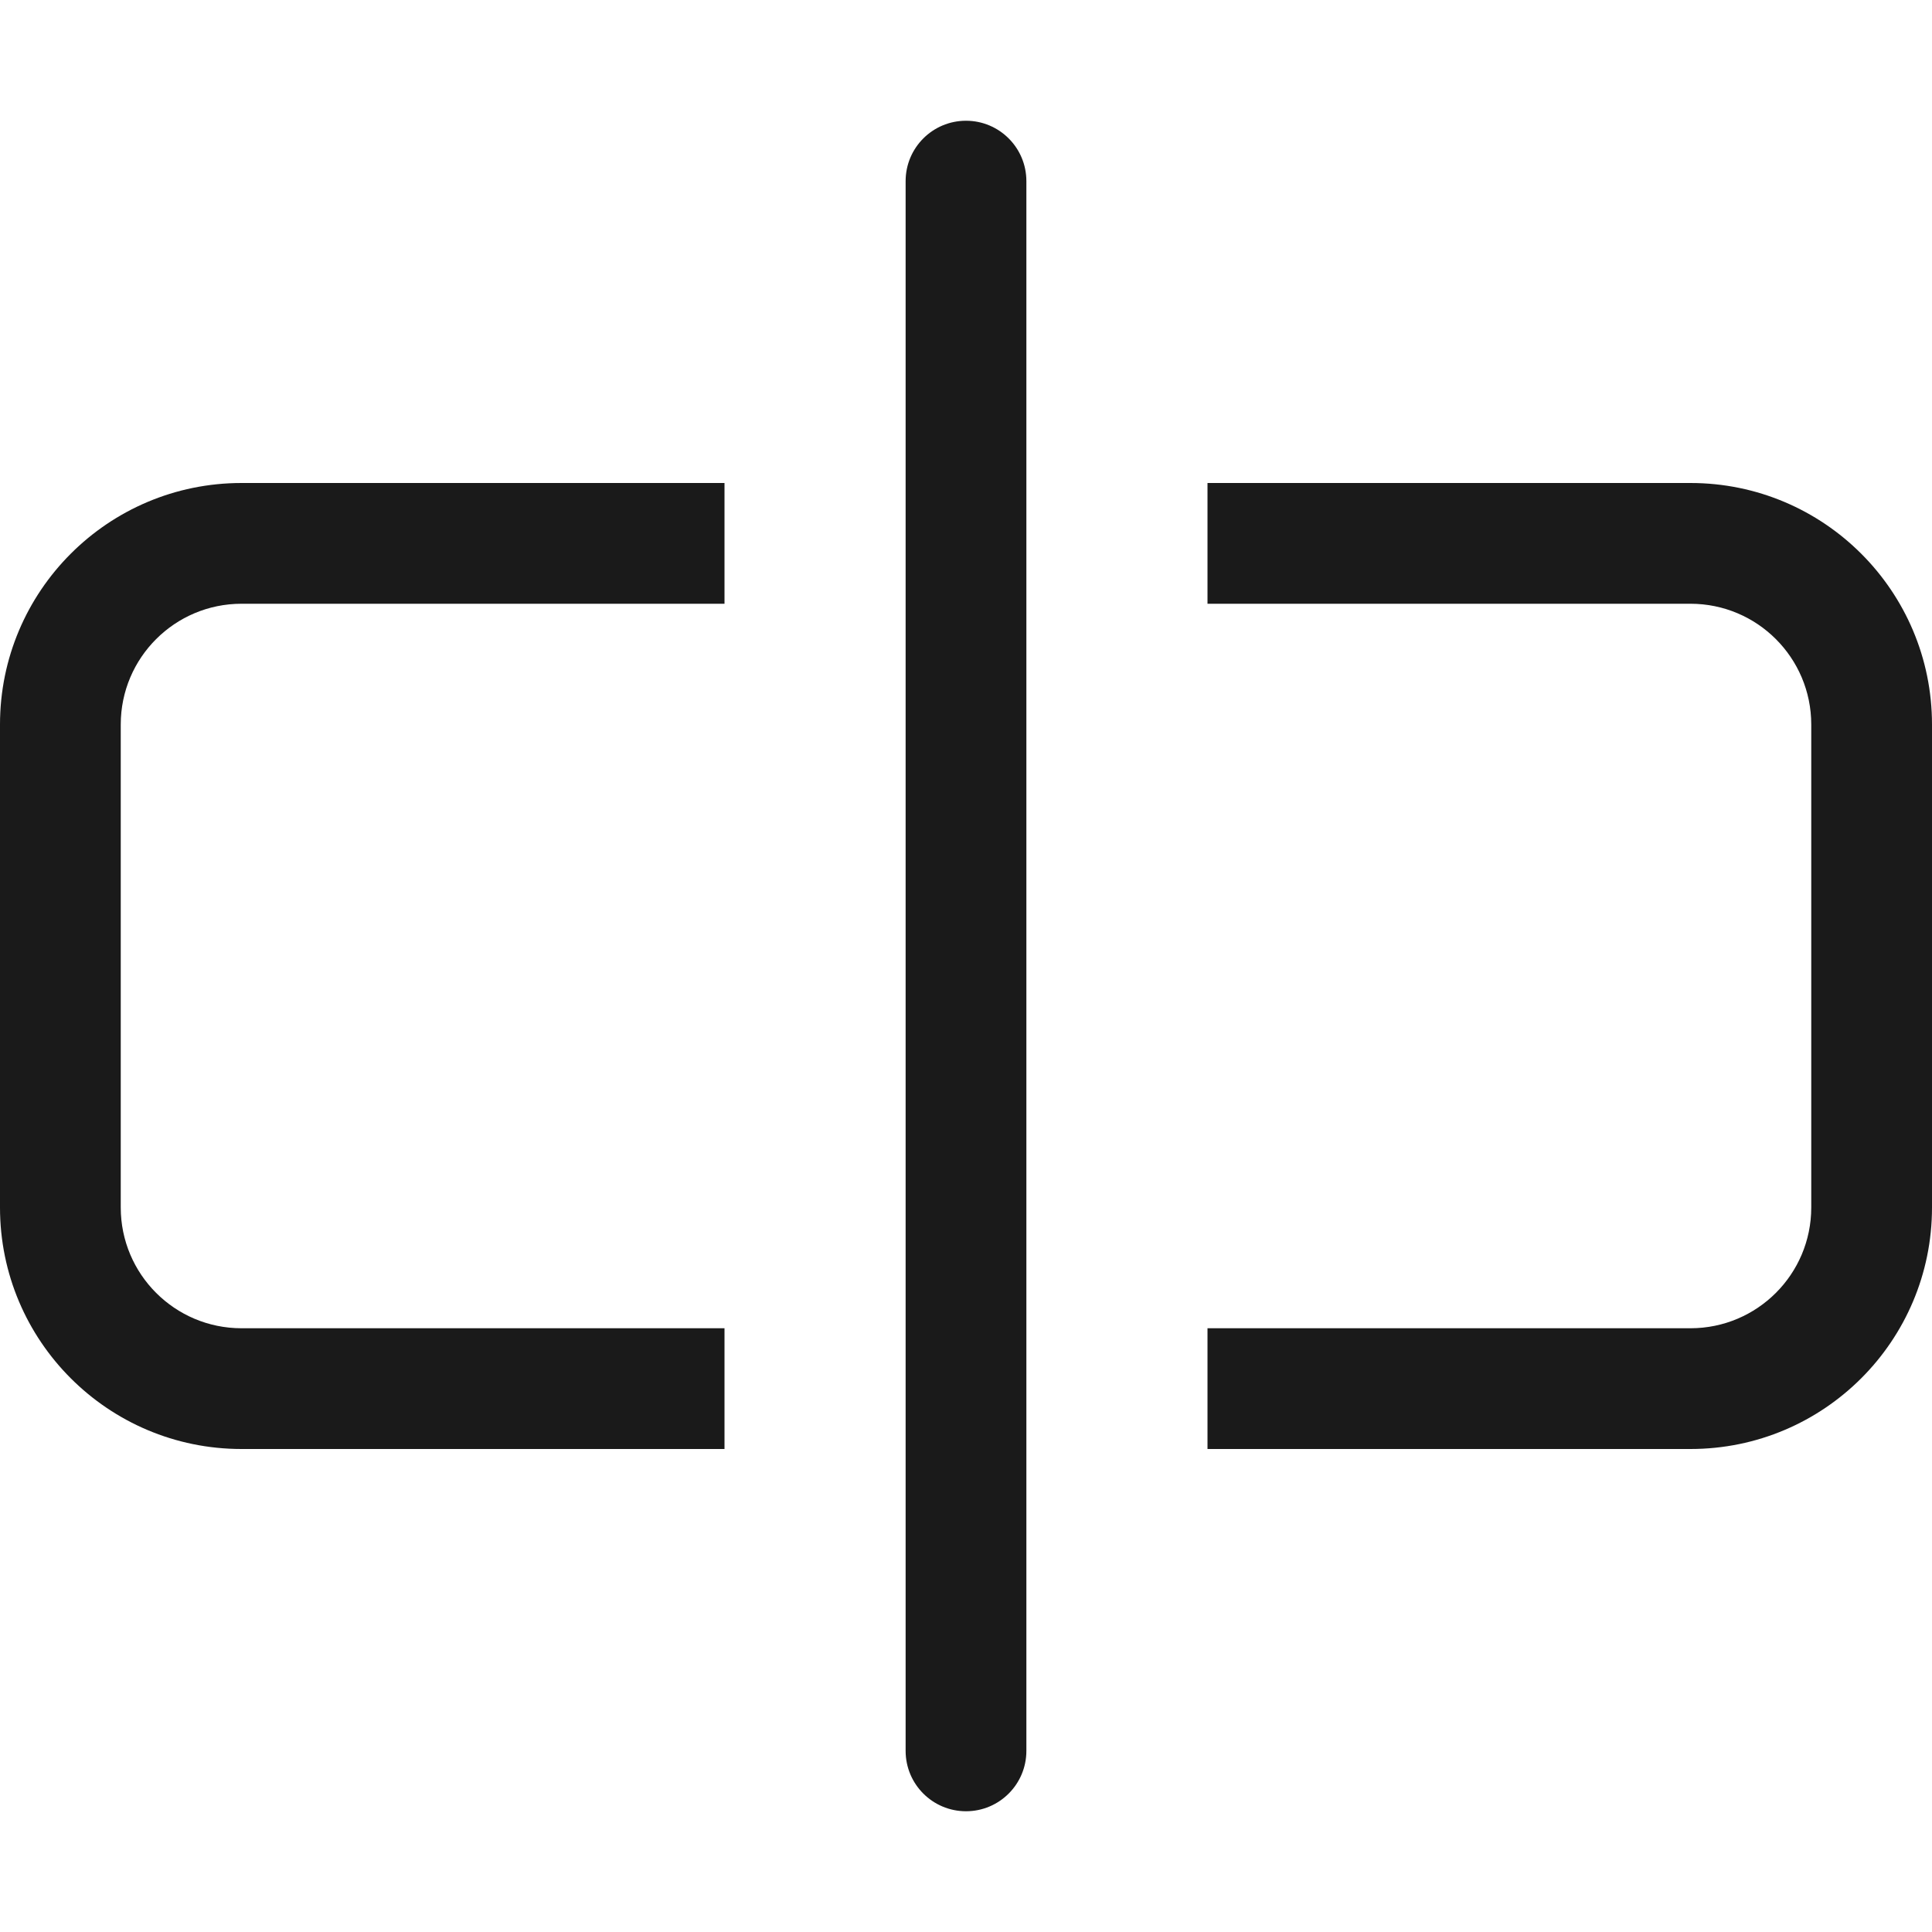 <svg width="64" height="64" viewBox="0 0 64 64" fill="none" xmlns="http://www.w3.org/2000/svg">
<path d="M40 20H56C58.209 20 60 21.791 60 24V40C60 42.209 58.209 44 56 44H40V48H56C60.418 48 64 44.418 64 40V24C64 19.582 60.418 16 56 16H40V20Z" fill="#1A1A1A"/>
<path d="M24 20V16H8C3.582 16 0 19.582 0 24V40C0 44.418 3.582 48 8 48H24V44H8C5.791 44 4 42.209 4 40V24C4 21.791 5.791 20 8 20H24Z" fill="#1A1A1A"/>
<path fill-rule="evenodd" clip-rule="evenodd" d="M32 4C33.105 4 34 4.895 34 6V58C34 59.105 33.105 60 32 60C30.895 60 30 59.105 30 58V6C30 4.895 30.895 4 32 4Z" fill="#1A1A1A"/>
</svg>
